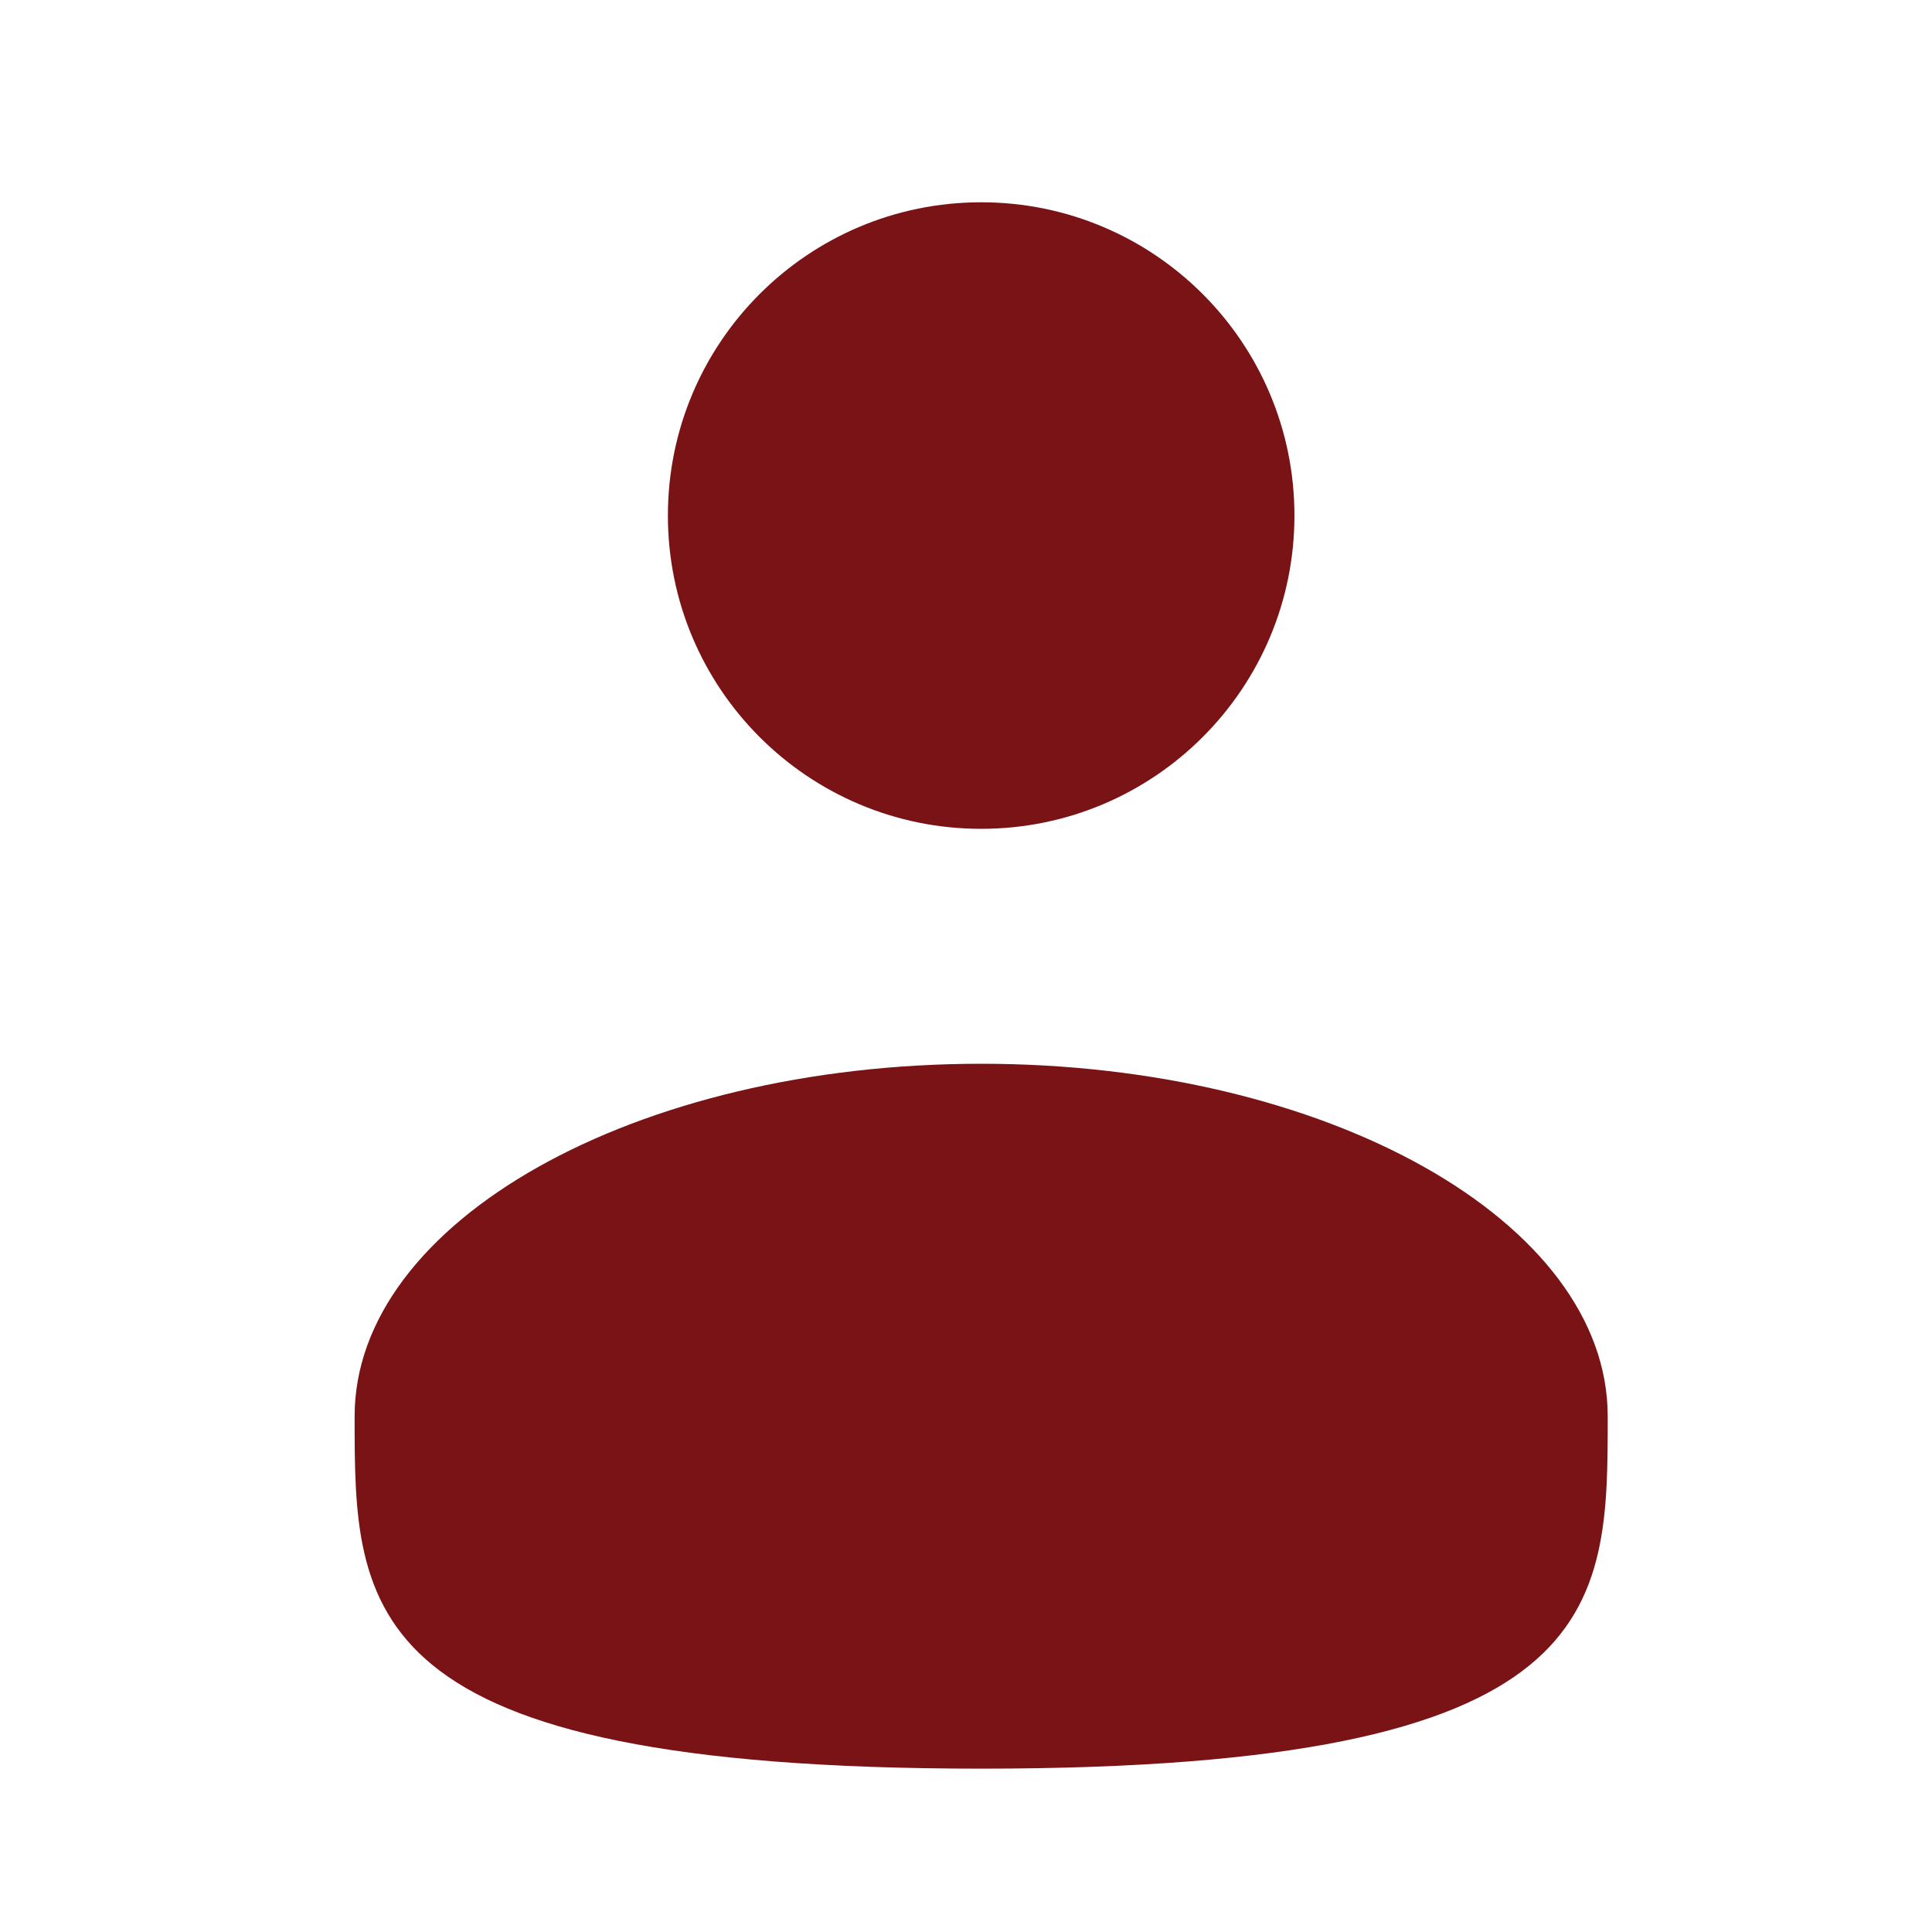 <svg width="20" height="20" viewBox="0 0 20 20" fill="none" xmlns="http://www.w3.org/2000/svg">
<path d="M10.157 8.58C11.948 8.58 13.4 7.128 13.4 5.337C13.4 3.546 11.948 2.094 10.157 2.094C8.366 2.094 6.914 3.546 6.914 5.337C6.914 7.128 8.366 8.58 10.157 8.58Z" fill="#7A1315"/>
<path d="M16.643 14.661C16.643 16.675 16.643 18.309 10.157 18.309C3.671 18.309 3.671 16.675 3.671 14.661C3.671 12.646 6.575 11.012 10.157 11.012C13.739 11.012 16.643 12.646 16.643 14.661Z" fill="#7A1315"/>
</svg>

